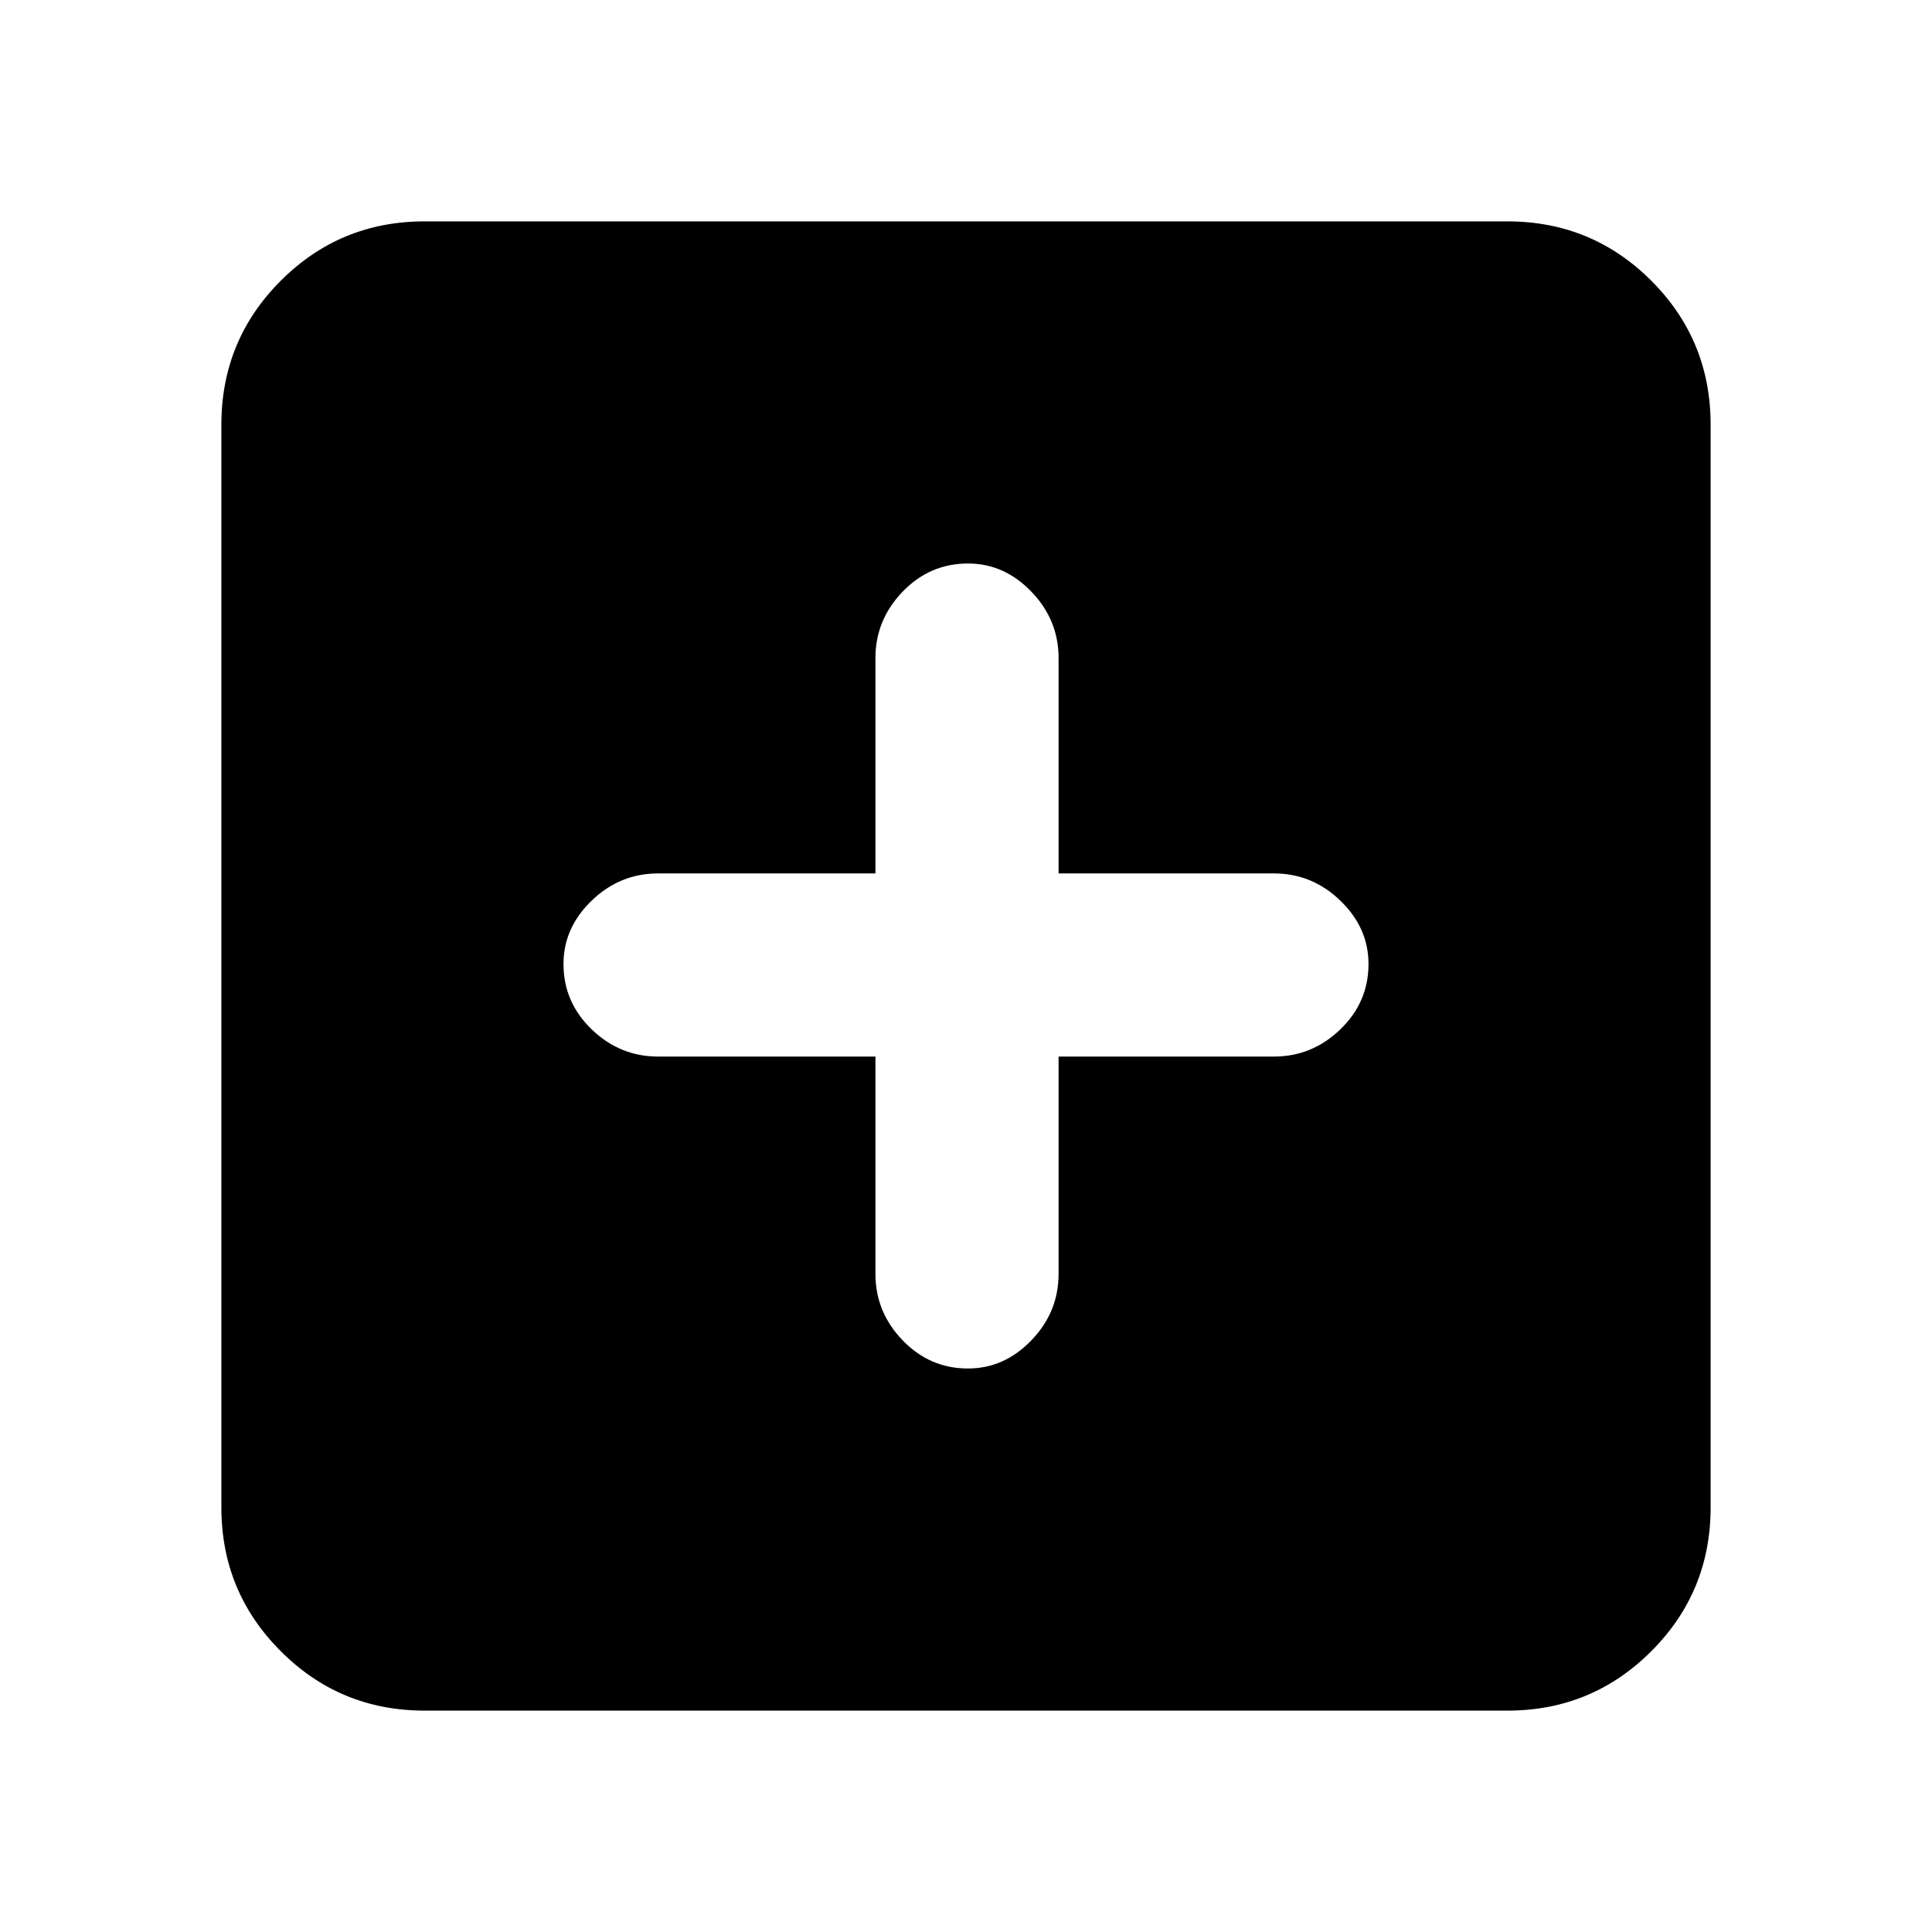 <svg xmlns="http://www.w3.org/2000/svg" height="24" width="24"><path d="M12.025 17Q12.475 17 12.812 16.65Q13.15 16.3 13.15 15.825V13.125H15.825Q16.3 13.125 16.65 12.787Q17 12.45 17 11.975Q17 11.525 16.65 11.188Q16.3 10.85 15.825 10.85H13.15V8.175Q13.15 7.7 12.812 7.35Q12.475 7 12.025 7Q11.55 7 11.213 7.35Q10.875 7.7 10.875 8.175V10.85H8.175Q7.7 10.85 7.35 11.188Q7 11.525 7 11.975Q7 12.45 7.35 12.787Q7.7 13.125 8.175 13.125H10.875V15.825Q10.875 16.3 11.213 16.65Q11.55 17 12.025 17ZM5.275 21.25Q4.225 21.25 3.488 20.512Q2.75 19.775 2.75 18.725V5.275Q2.75 4.225 3.488 3.487Q4.225 2.75 5.275 2.75H18.725Q19.775 2.75 20.513 3.487Q21.25 4.225 21.25 5.275V18.725Q21.25 19.775 20.513 20.512Q19.775 21.25 18.725 21.25Z"/></svg>